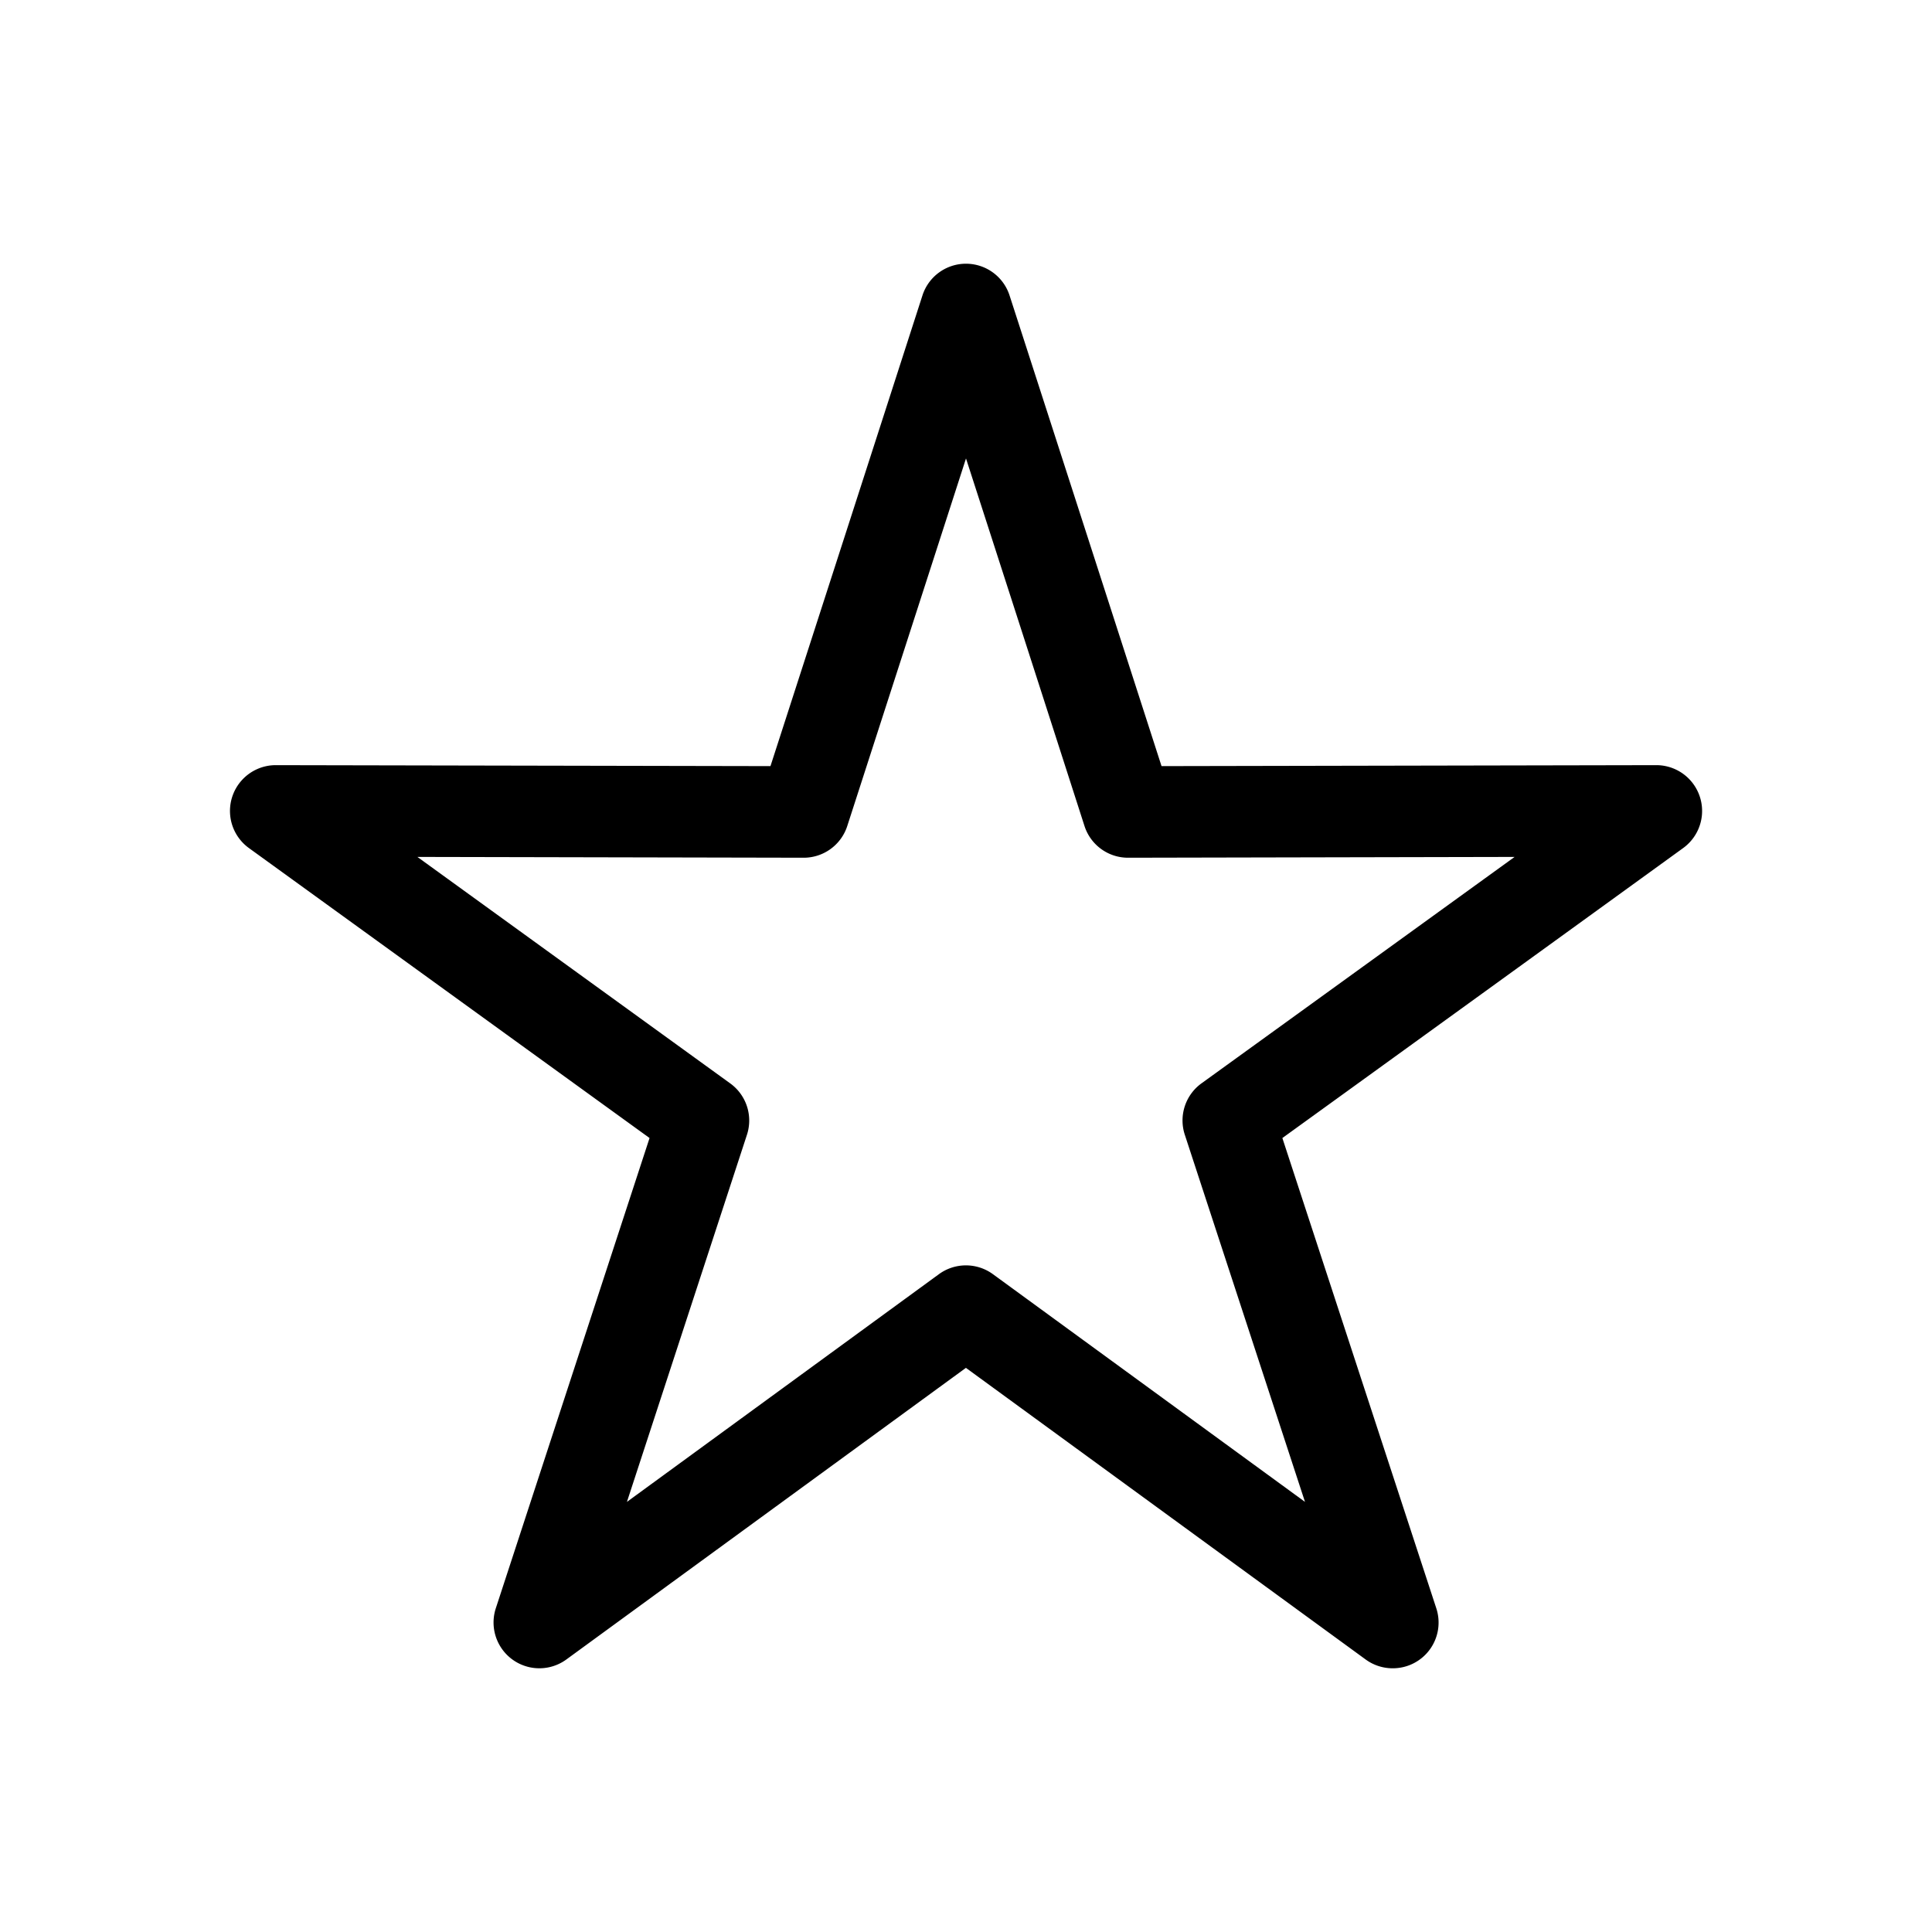 <svg id="Camada_1" data-name="Camada 1" xmlns="http://www.w3.org/2000/svg" viewBox="0 0 24 24"><title>star-white</title><path d="M17.3,20.724a.568.568,0,0,1-.335-.109l-4.966-3.623L7.035,20.615a.569.569,0,0,1-.876-.636L8.069,14.137,3.091,10.534a.569.569,0,0,1,.334-1.029h.001l6.145.012q.945-2.923,1.888-5.847a.568.568,0,0,1,.541-.394h0a.569.569,0,0,1,.541.394l.178.55q.856,2.649,1.71,5.297l6.146-.012h.001a.569.569,0,0,1,.334,1.029q-2.133,1.545-4.266,3.087l-.714.516,1.912,5.841A.568.568,0,0,1,17.3,20.724Zm-5.301-5.005a.568.568,0,0,1,.335.109l3.877,2.829-1.493-4.561a.569.569,0,0,1,.207-.638l1.05-.759q1.42-1.027,2.84-2.054l-4.801.01h-.001a.568.568,0,0,1-.541-.394Q12.738,7.978,12,5.695,11.263,7.978,10.525,10.261a.569.569,0,0,1-.541.394H9.983l-4.798-.01L9.072,13.459a.569.569,0,0,1,.207.637L7.788,18.657l3.876-2.829A.568.568,0,0,1,11.999,15.719Z"/></svg>